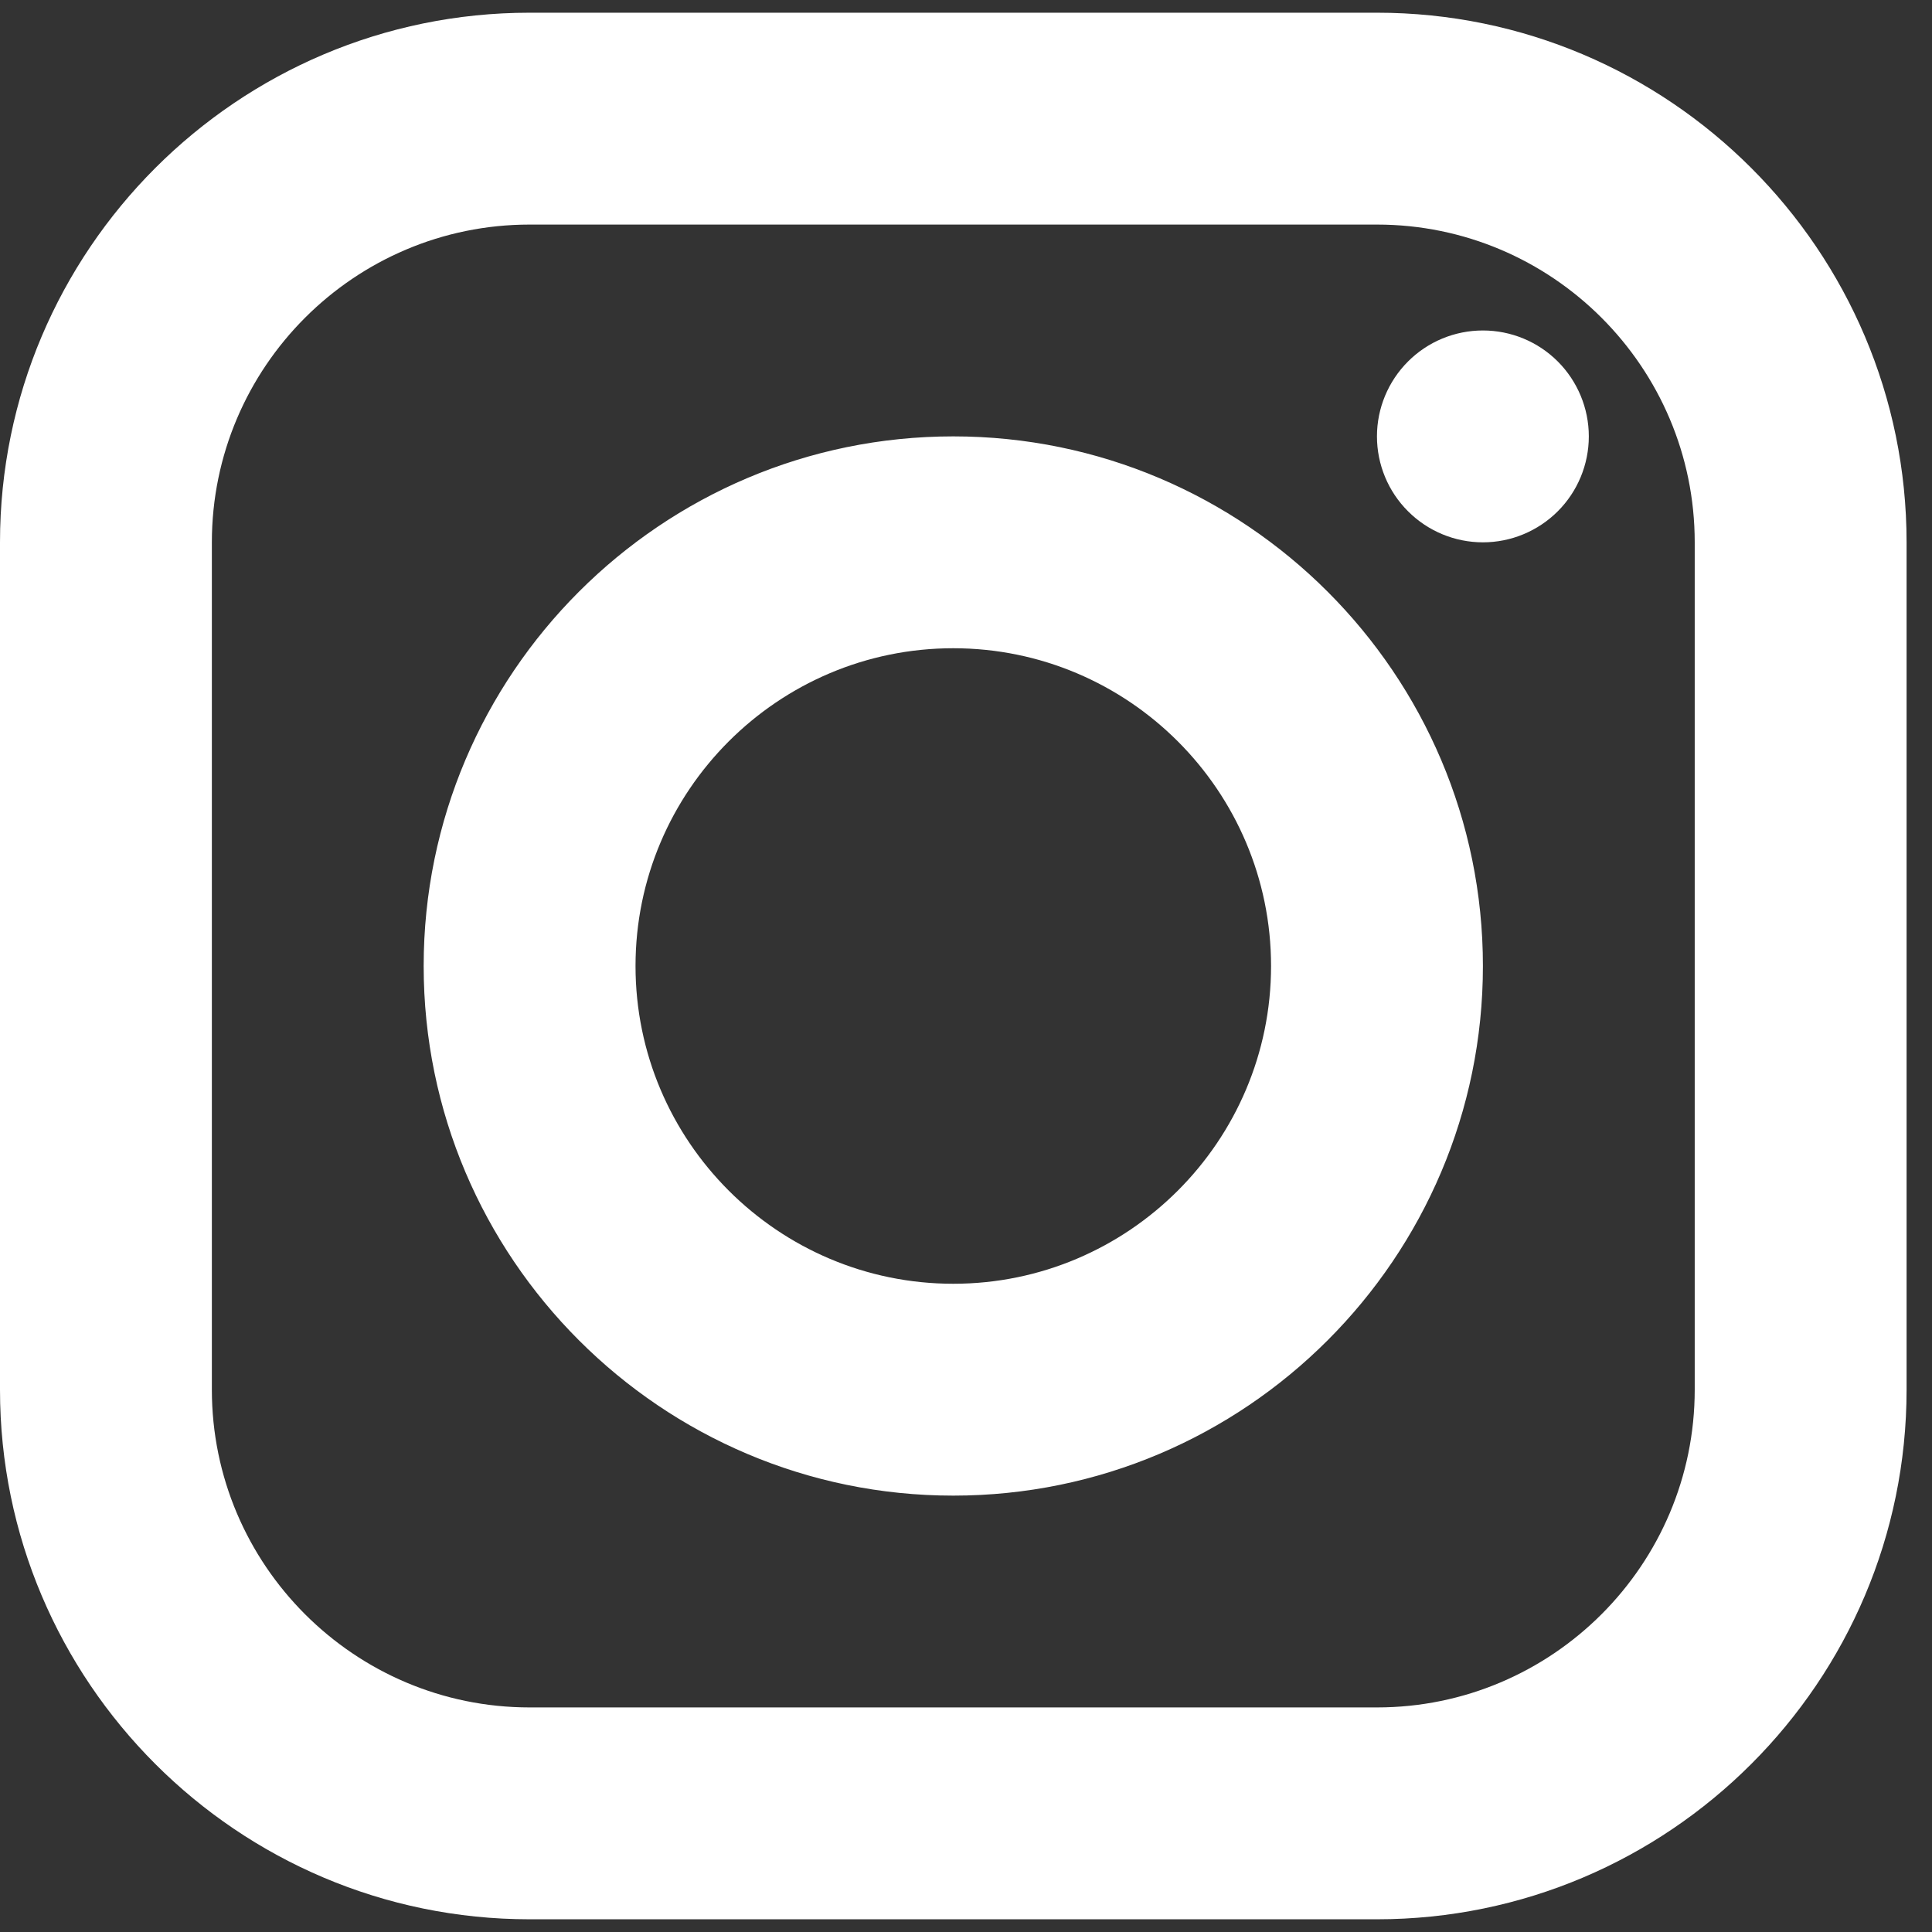 <svg width="38" height="38" viewBox="0 0 38 38" fill="none" xmlns="http://www.w3.org/2000/svg">
<rect x="0" y="0" width="38" height="38" fill="#333333" stroke="none"/>
<path d="M10.417 0.25C4.673 0.25 0 4.923 0 10.667V27.333C0 33.077 4.673 37.75 10.417 37.75H27.083C32.827 37.75 37.5 33.077 37.5 27.333V10.667C37.5 4.923 32.827 0.25 27.083 0.25H10.417ZM10.417 4.417H27.083C30.529 4.417 33.333 7.221 33.333 10.667V27.333C33.333 30.779 30.529 33.583 27.083 33.583H10.417C6.971 33.583 4.167 30.779 4.167 27.333V10.667C4.167 7.221 6.971 4.417 10.417 4.417ZM29.167 6.5C28.614 6.5 28.084 6.719 27.694 7.11C27.303 7.501 27.083 8.031 27.083 8.583C27.083 9.136 27.303 9.666 27.694 10.056C28.084 10.447 28.614 10.667 29.167 10.667C29.719 10.667 30.249 10.447 30.64 10.056C31.03 9.666 31.25 9.136 31.25 8.583C31.25 8.031 31.03 7.501 30.64 7.11C30.249 6.719 29.719 6.5 29.167 6.5ZM18.75 8.583C13.006 8.583 8.333 13.256 8.333 19C8.333 24.744 13.006 29.417 18.75 29.417C24.494 29.417 29.167 24.744 29.167 19C29.167 13.256 24.494 8.583 18.75 8.583ZM18.75 12.75C22.196 12.75 25 15.554 25 19C25 22.446 22.196 25.25 18.75 25.25C15.304 25.25 12.5 22.446 12.5 19C12.5 15.554 15.304 12.75 18.75 12.75Z" fill="white"/>
</svg>
